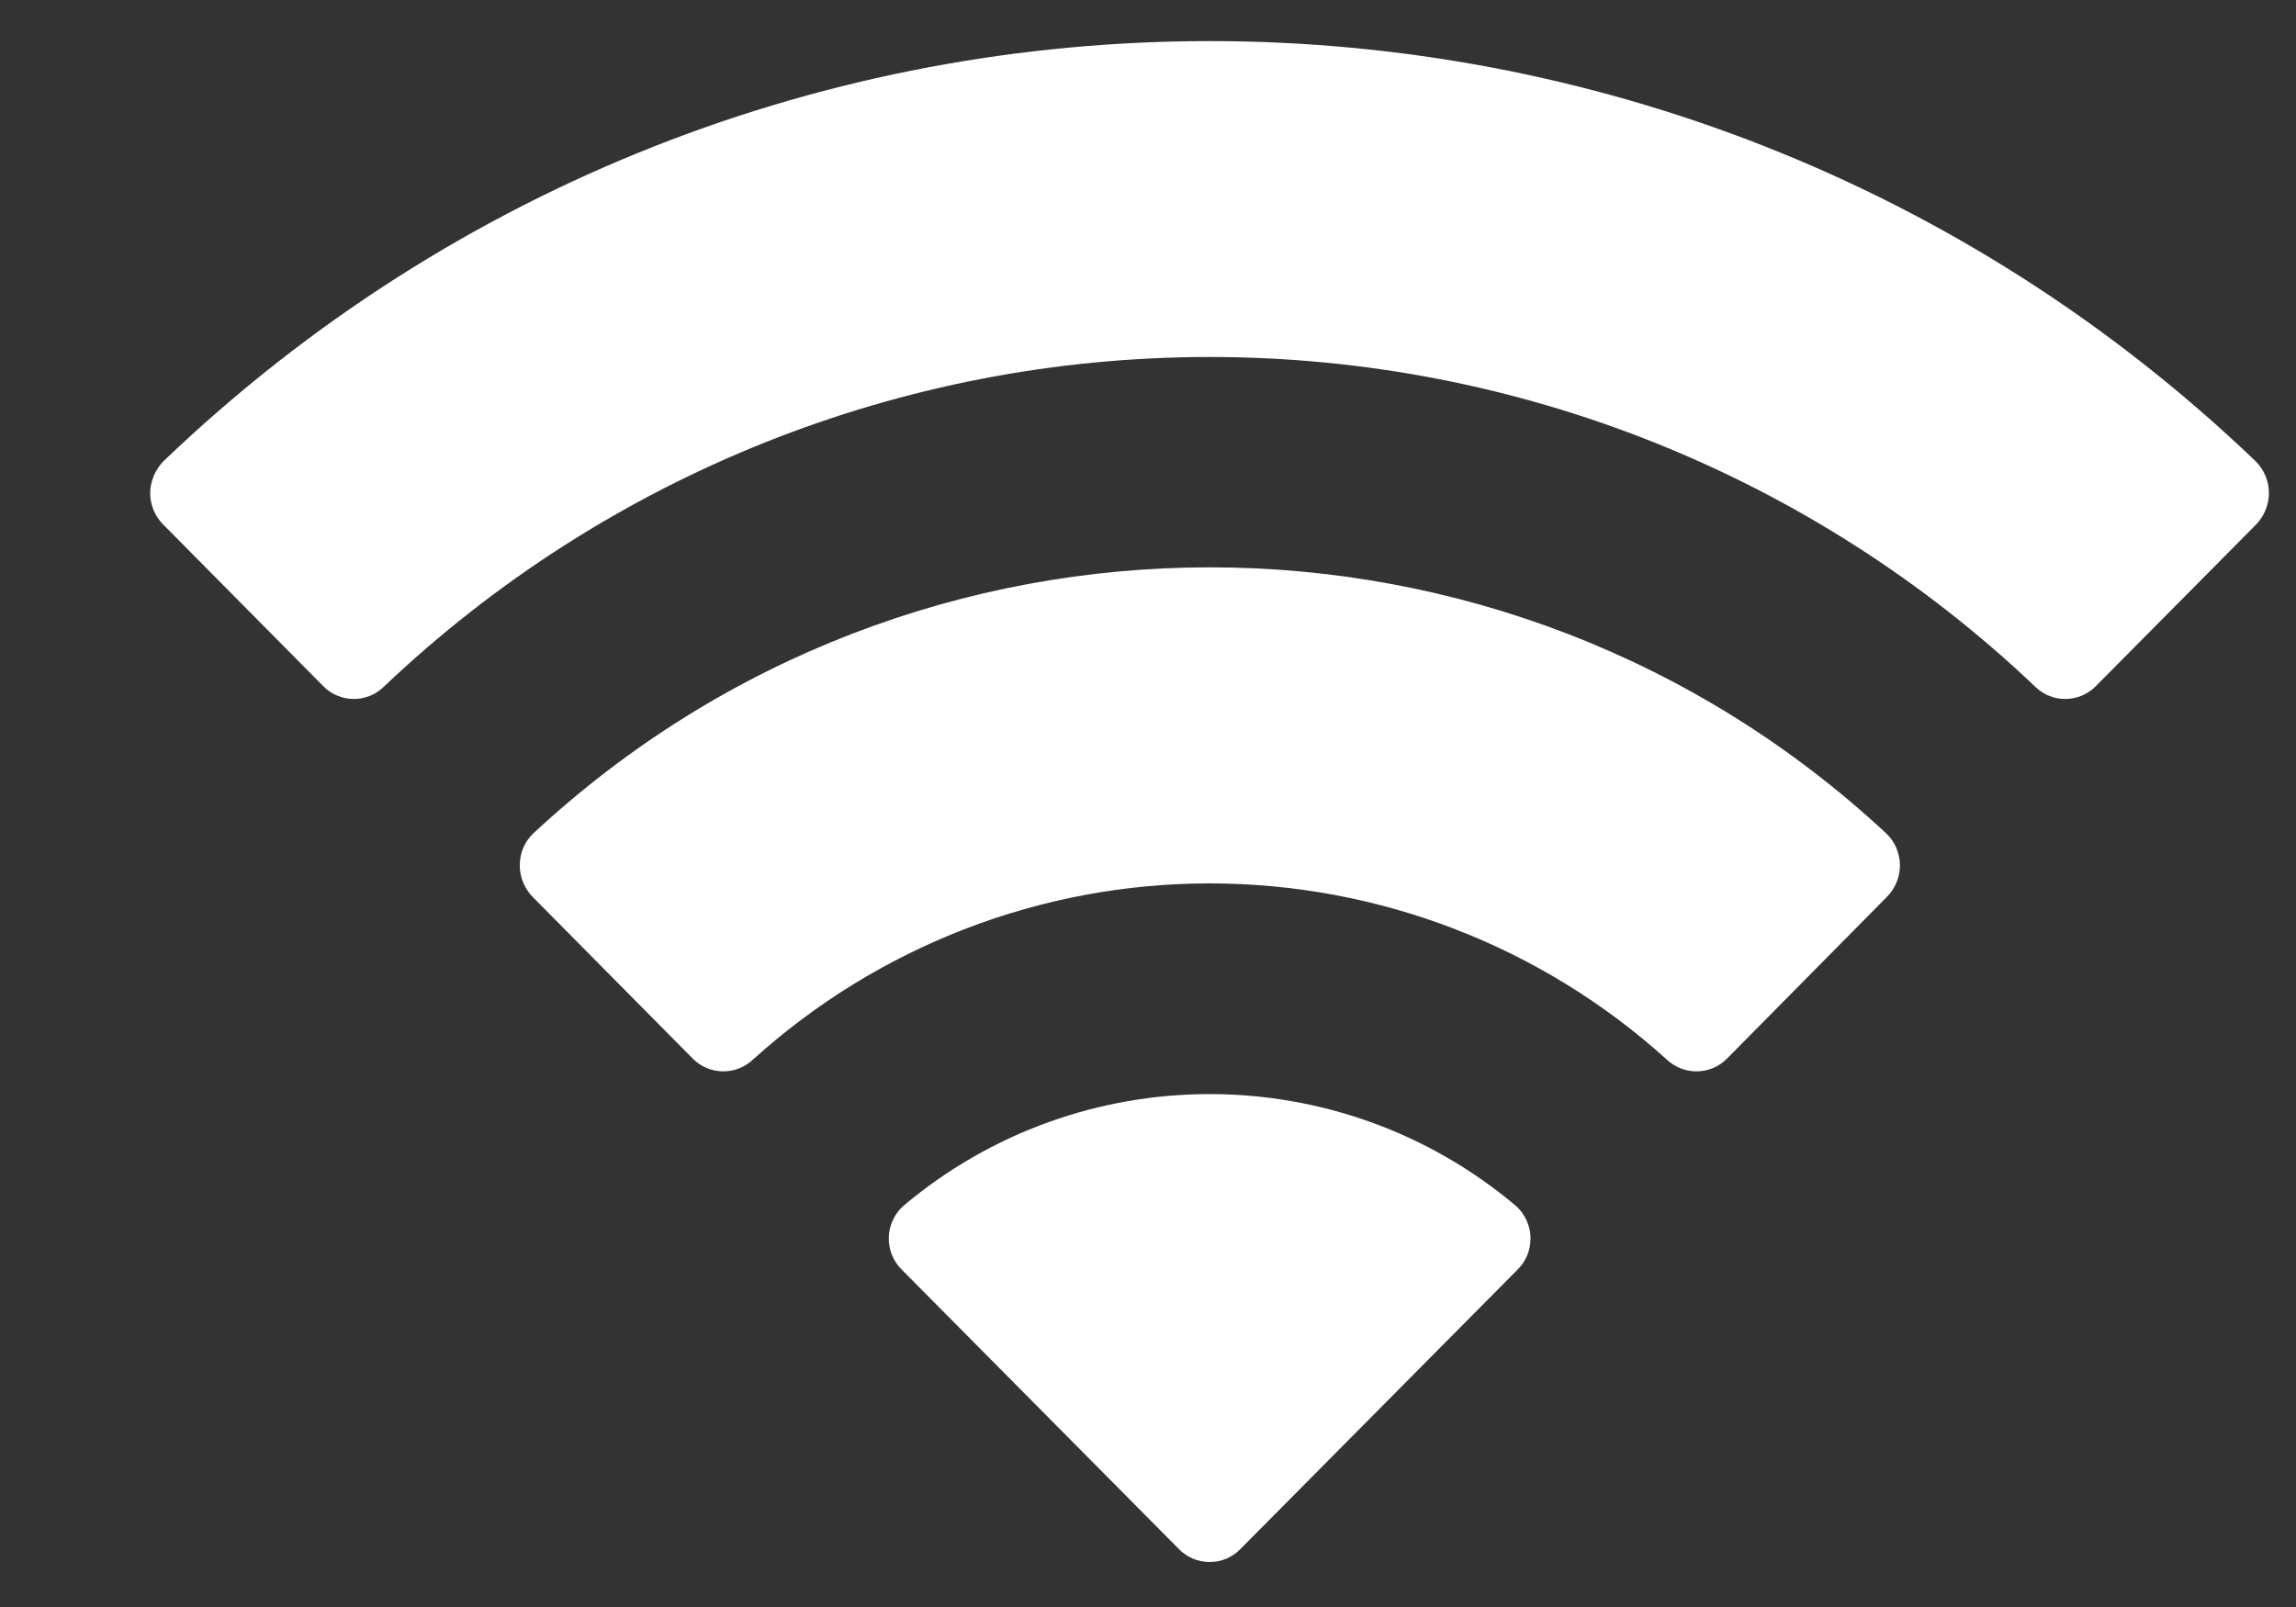 <svg width="10" height="7" viewBox="0 0 10 7" fill="none" xmlns="http://www.w3.org/2000/svg">
<rect x="0" y="0" width="10" height="7" fill="#333333" stroke="none"/>
<path fill-rule="evenodd" clip-rule="evenodd" d="M5.268 1.555C6.607 1.555 7.895 2.069 8.865 2.992C8.938 3.063 9.055 3.062 9.127 2.99L9.826 2.285C9.862 2.248 9.882 2.198 9.882 2.147C9.882 2.095 9.861 2.046 9.824 2.009C7.277 -0.431 3.259 -0.431 0.712 2.009C0.676 2.046 0.655 2.095 0.654 2.147C0.654 2.198 0.674 2.248 0.711 2.285L1.409 2.99C1.481 3.062 1.598 3.063 1.671 2.992C2.642 2.069 3.929 1.555 5.268 1.555ZM5.268 3.848C6.004 3.848 6.713 4.121 7.259 4.615C7.333 4.685 7.449 4.684 7.521 4.612L8.218 3.907C8.255 3.87 8.275 3.82 8.275 3.768C8.274 3.715 8.253 3.666 8.215 3.63C6.555 2.085 3.983 2.085 2.323 3.63C2.285 3.666 2.264 3.715 2.264 3.768C2.263 3.82 2.284 3.87 2.32 3.907L3.018 4.612C3.09 4.684 3.206 4.685 3.28 4.615C3.825 4.122 4.533 3.848 5.268 3.848ZM6.666 5.391C6.667 5.444 6.647 5.494 6.609 5.531L5.402 6.748C5.367 6.784 5.319 6.804 5.269 6.804C5.218 6.804 5.17 6.784 5.135 6.748L3.928 5.531C3.89 5.494 3.87 5.443 3.871 5.391C3.872 5.339 3.895 5.289 3.933 5.254C4.704 4.603 5.833 4.603 6.604 5.254C6.642 5.289 6.665 5.339 6.666 5.391Z" fill="white"/>
</svg>
